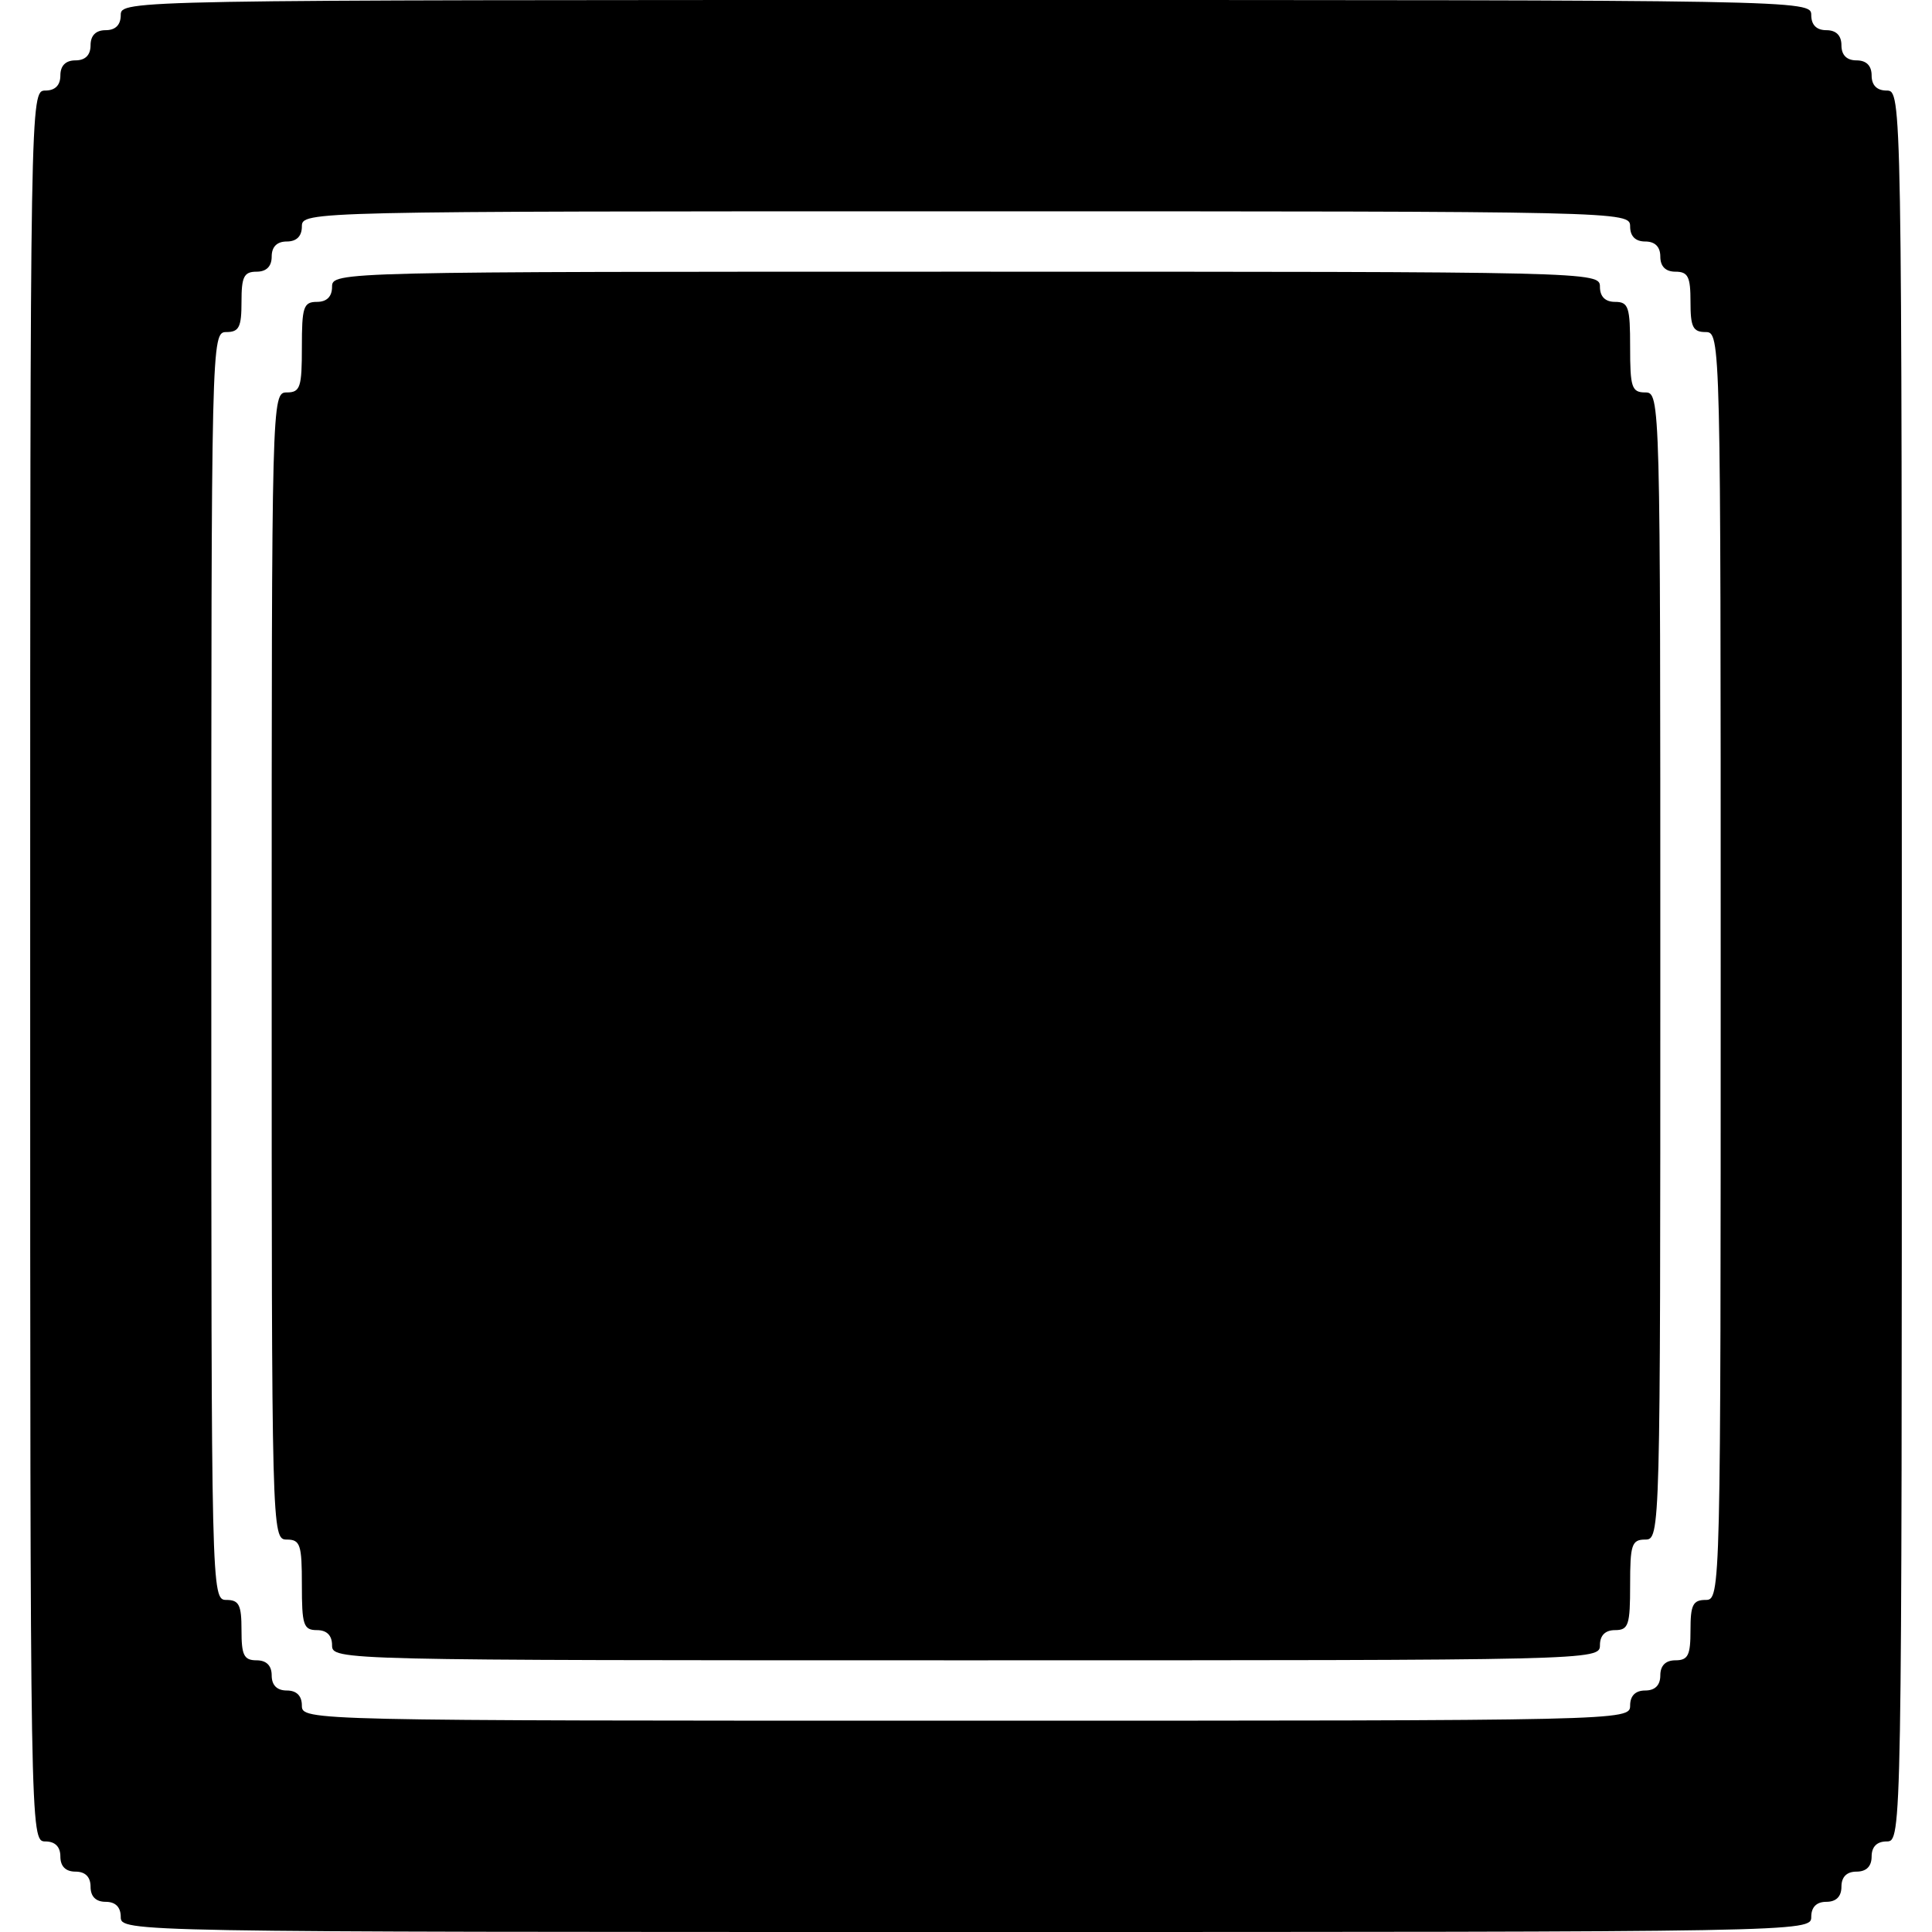 <?xml version="1.0" standalone="no"?>
<!DOCTYPE svg PUBLIC "-//W3C//DTD SVG 20010904//EN"
 "http://www.w3.org/TR/2001/REC-SVG-20010904/DTD/svg10.dtd">
<svg version="1.0" xmlns="http://www.w3.org/2000/svg"
 width="256pt" height="256pt" viewBox="0 0 256 256"
 preserveAspectRatio="xMidYMid meet">

<g transform="translate(0,256) scale(0.1,-0.1)"
fill="#000000" stroke="none">
<path d="M160 2540 c0 -13 -7 -20 -20 -20 -13 0 -20 -7 -20 -20 0 -13 -7 -20
-20 -20 -13 0 -20 -7 -20 -20 0 -13 -7 -20 -20 -20 -20 0 -20 -7 -20 -1160 0
-1153 0 -1160 20 -1160 13 0 20 -7 20 -20 0 -13 7 -20 20 -20 13 0 20 -7 20
-20 0 -13 7 -20 20 -20 13 0 20 -7 20 -20 0 -20 7 -20 1120 -20 1113 0 1120 0
1120 20 0 13 7 20 20 20 13 0 20 7 20 20 0 13 7 20 20 20 13 0 20 7 20 20 0
13 7 20 20 20 20 0 20 7 20 1160 0 1153 0 1160 -20 1160 -13 0 -20 7 -20 20 0
13 -7 20 -20 20 -13 0 -20 7 -20 20 0 13 -7 20 -20 20 -13 0 -20 7 -20 20 0
20 -7 20 -1120 20 -1113 0 -1120 0 -1120 -20z m2000 -280 c0 -13 7 -20 20 -20
13 0 20 -7 20 -20 0 -13 7 -20 20 -20 17 0 20 -7 20 -40 0 -33 3 -40 20 -40
20 0 20 -7 20 -840 0 -833 0 -840 -20 -840 -17 0 -20 -7 -20 -40 0 -33 -3 -40
-20 -40 -13 0 -20 -7 -20 -20 0 -13 -7 -20 -20 -20 -13 0 -20 -7 -20 -20 0
-20 -7 -20 -880 -20 -873 0 -880 0 -880 20 0 13 -7 20 -20 20 -13 0 -20 7 -20
20 0 13 -7 20 -20 20 -17 0 -20 7 -20 40 0 33 -3 40 -20 40 -20 0 -20 7 -20
840 0 833 0 840 20 840 17 0 20 7 20 40 0 33 3 40 20 40 13 0 20 7 20 20 0 13
7 20 20 20 13 0 20 7 20 20 0 20 7 20 880 20 873 0 880 0 880 -20z"/>
<path d="M440 2180 c0 -13 -7 -20 -20 -20 -18 0 -20 -7 -20 -60 0 -53 -2 -60
-20 -60 -20 0 -20 -7 -20 -760 0 -753 0 -760 20 -760 18 0 20 -7 20 -60 0 -53
2 -60 20 -60 13 0 20 -7 20 -20 0 -20 7 -20 840 -20 833 0 840 0 840 20 0 13
7 20 20 20 18 0 20 7 20 60 0 53 2 60 20 60 20 0 20 7 20 760 0 753 0 760 -20
760 -18 0 -20 7 -20 60 0 53 -2 60 -20 60 -13 0 -20 7 -20 20 0 20 -7 20 -840
20 -833 0 -840 0 -840 -20z"/>
</g>
</svg>
